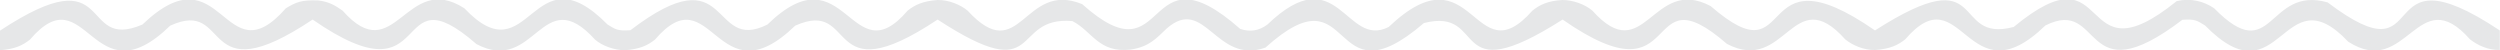 <?xml version="1.0" encoding="utf-8"?>
<!-- Generator: Adobe Illustrator 24.0.1, SVG Export Plug-In . SVG Version: 6.00 Build 0)  -->
<svg version="1.1" id="Layer_2" xmlns="http://www.w3.org/2000/svg" xmlns:xlink="http://www.w3.org/1999/xlink" x="0px" y="0px"
	 viewBox="0 0 1150 23" style="enable-background:new 0 0 1150 23;" xml:space="preserve">
<style type="text/css">
	.st0{fill:#E6E7E8;}
</style>
<g>
	<path class="st0" d="M1150,23c-5.6,0.1-10.3-2.2-13.8-4.9c-24.2-27.4-28.8,18.5-56,1.1c-30.4-32.2-30.8,28.2-65.9-7.5
		c-3.7-2.2-4.4-3-10.4-2.6c-47.1,35.8-36.1-10.8-63,2.6c-36.2,35.1-38.2-24.2-64.5,6.4c-3.4,2.7-7,4.4-13.8,4.9
		c-5.3,0.1-10.5-2.2-13.8-4.9c-24.2-27-27.2,16.3-54.4,2.1C754-14.9,776.1,48.8,718.8,9c-53.4,34-33.9-6-63.8,1.6
		c-44.7,38.4-31.1-26.4-72.9,11.3c-22.8,8.1-27.8-24.2-45.4-8.8c-4.7,4.4-7.9,8.4-16.6,9.7c-14.8,1.7-17.6-8.4-26.8-13.1
		c-29-2.5-12.8,31.4-62-0.7c-53,35.2-36.5-10.1-65.5,2.8c-36.3,35.1-38.2-24.2-64.5,6.4c-3.4,2.7-7,4.4-13.8,4.9
		c-4.9,0-10.5-2-13.8-4.9c-24.5-27-27.3,16.4-54.5,2.1C178.7-15,201.4,48.8,143.8,9c-52.8,35.2-37-10.2-65.5,2.8
		c-36.1,35.1-38.3-24.2-64.5,6.4c-3.4,2.7-7,4.4-13.8,4.9v-9c53.6-35.3,35.8,9.9,65.5-2.8c37.1-35.5,37.2,25.3,66-7.5
		c4.7-2.8,7.1-3.9,14.9-3.6c5.1,0.6,7.9,2.4,11.2,4.7c24.2,27.4,28.9-18.5,56-1.1c30.5,32.2,30.7-28.2,65.9,7.5
		c3.7,2.2,4.4,3,10.5,2.6c46.9-35.8,36.2,10.8,63-2.6c36.1-35.1,38.3,24.2,64.5-6.4c3.4-2.7,7-4.4,13.8-4.9
		c5.1-0.1,10.6,2.2,13.8,4.9c24.4,26.5,25.6-14.1,52.7-3c40.7,36.4,27.2-28.7,72.7,11.4c4.5,1.5,8.6,0.9,12.5-2
		c32.6-31.3,35.9,11.3,55.8,1.1c39.2-37.2,38.9,23.3,66.1-7.5c3.4-2.7,7-4.5,13.8-4.9c4.9,0,10.4,2,13.8,4.9
		c24.2,27,27.4-16.4,54.4-2.1C827.5,38,805-25.8,862.5,14c53.1-34,34.3,6.2,63.8-1.6c46.7-38.6,27.7,26.3,75-11.9
		c6.5-1.5,12.5,0.1,17.2,3.3c27.3,27.8,24.2-10.6,52.2-2.7c49.9,37.7,18.4-27.5,79.2,12.9V23z"/>
</g>
</svg>
